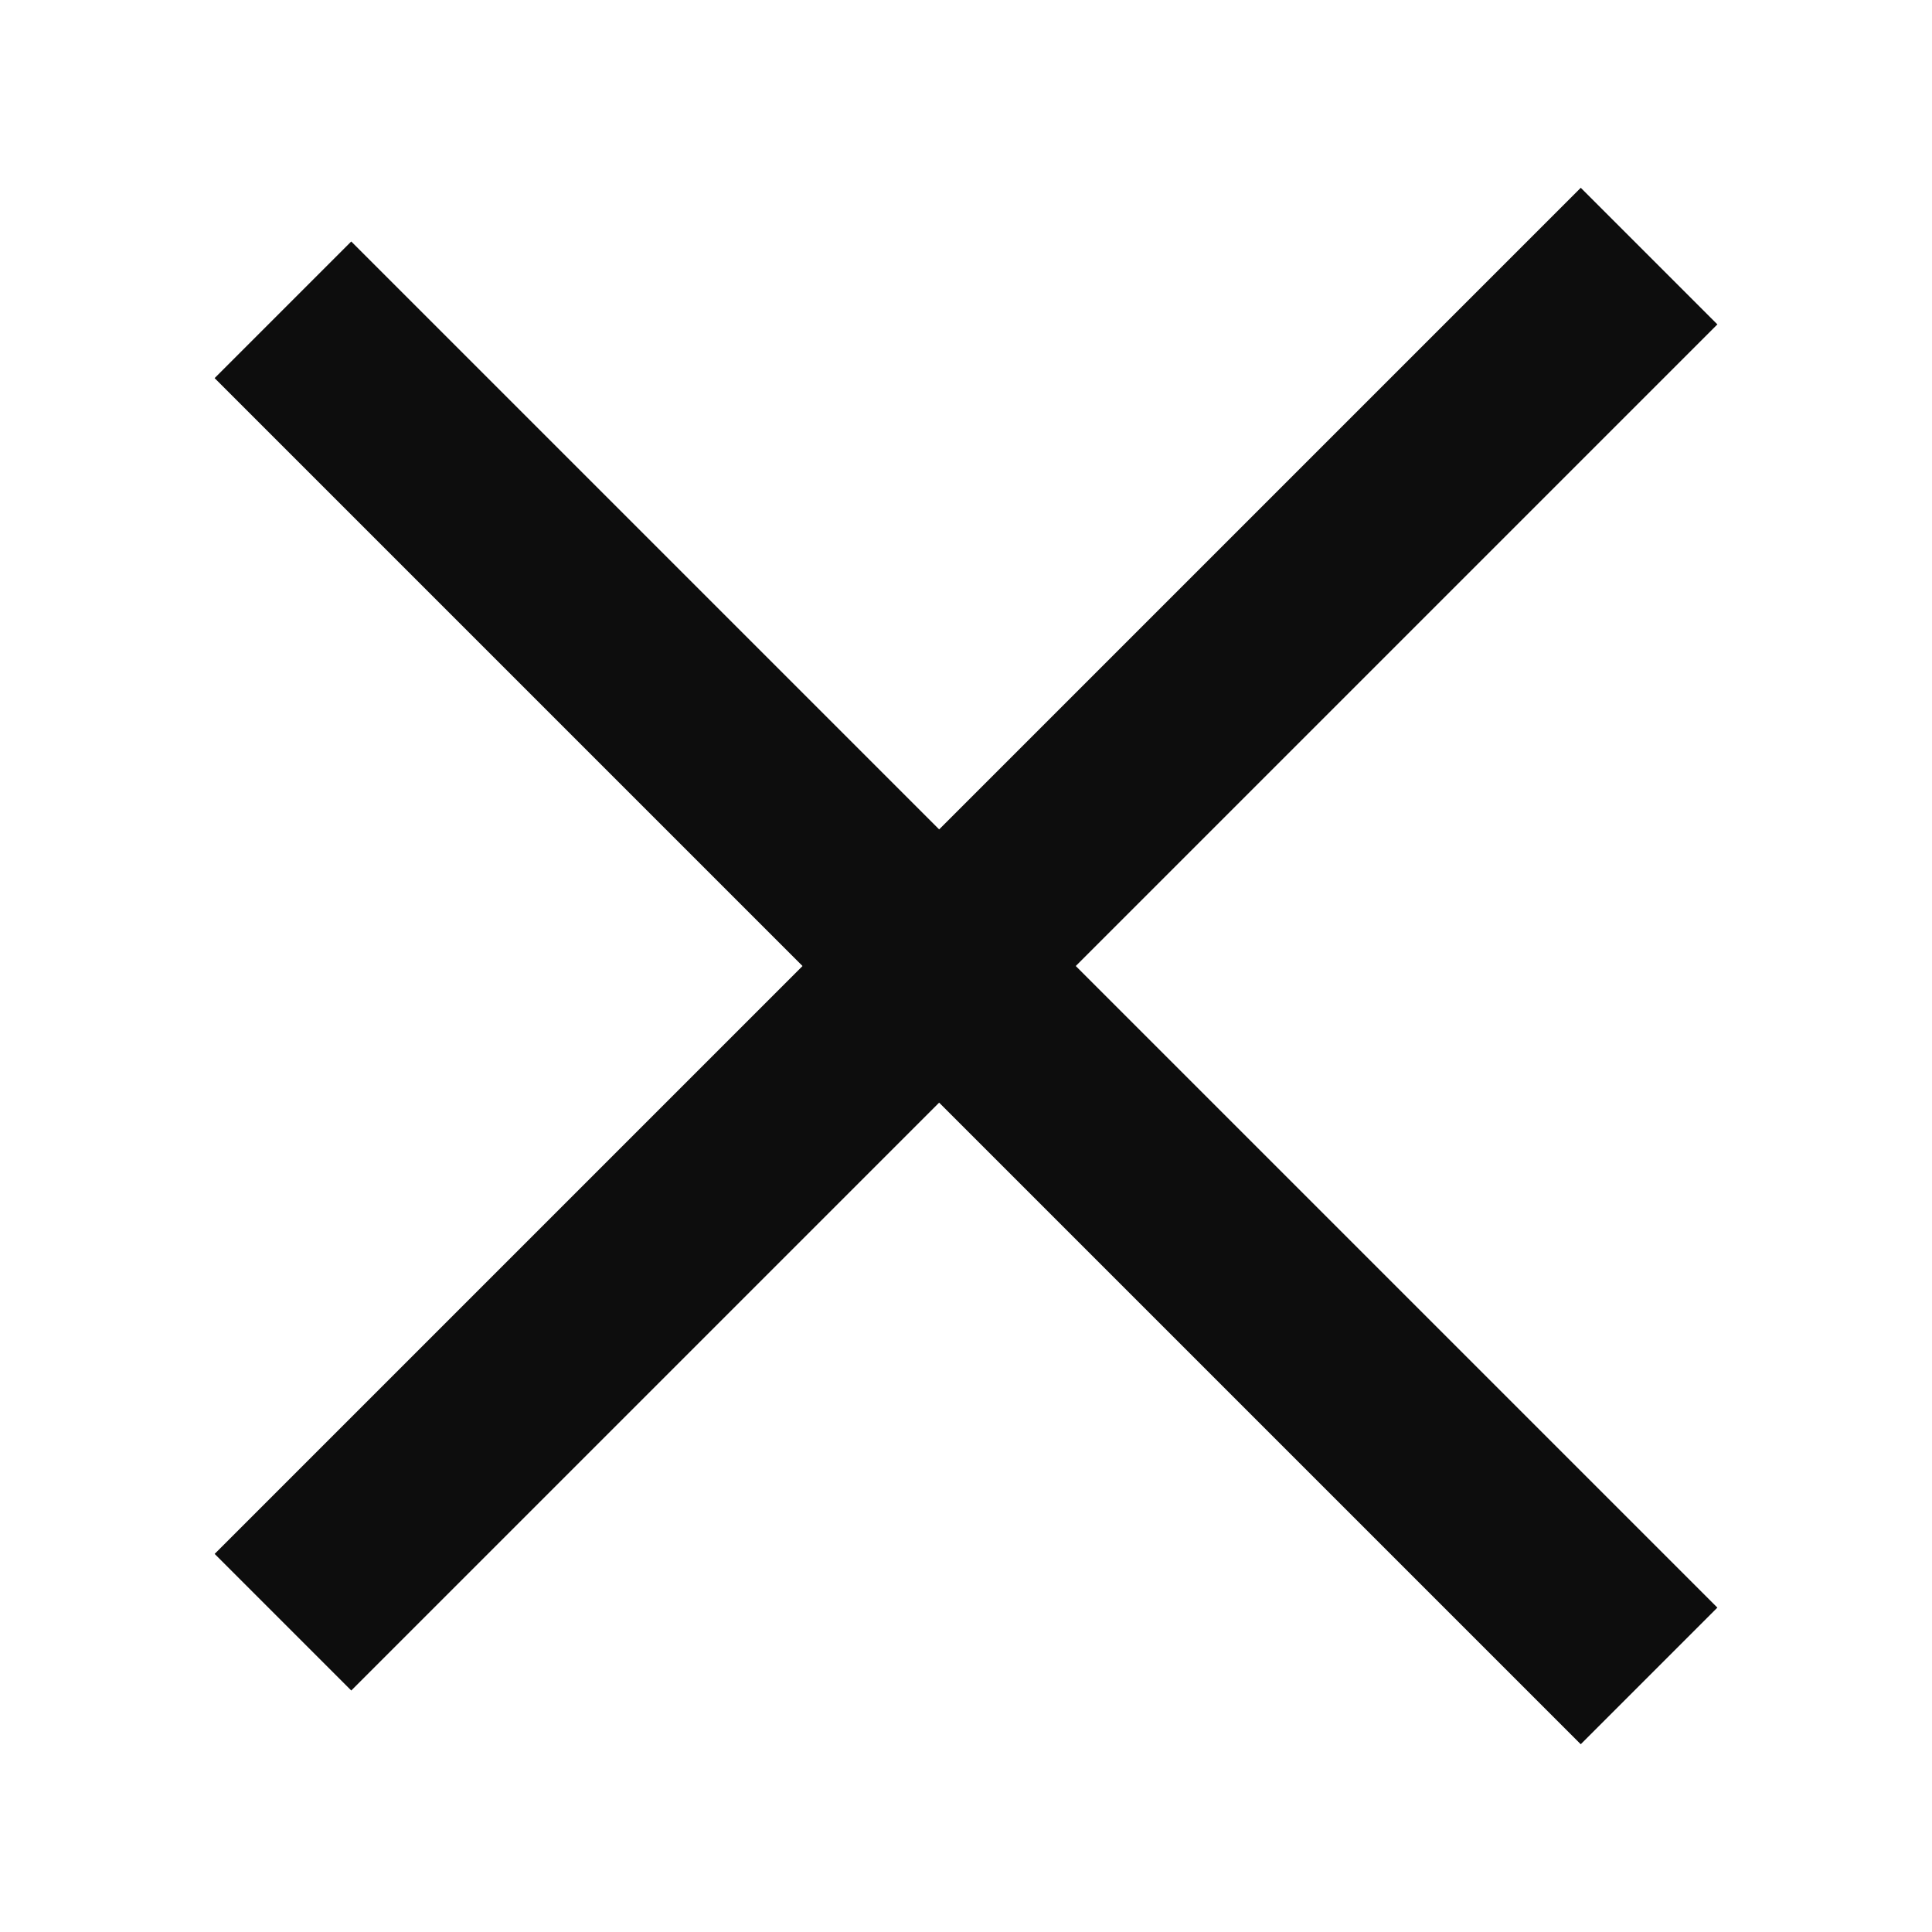 <svg width="40" height="40" viewBox="0 0 40 40" fill="none" xmlns="http://www.w3.org/2000/svg">
<rect x="4.444" y="32.172" width="40" height="4" transform="rotate(-45 4.444 32.172)" fill="#0D0D0D"/>
<rect x="7.272" y="5" width="40" height="4" transform="rotate(45 7.272 5)" fill="#0D0D0D"/>
</svg>
